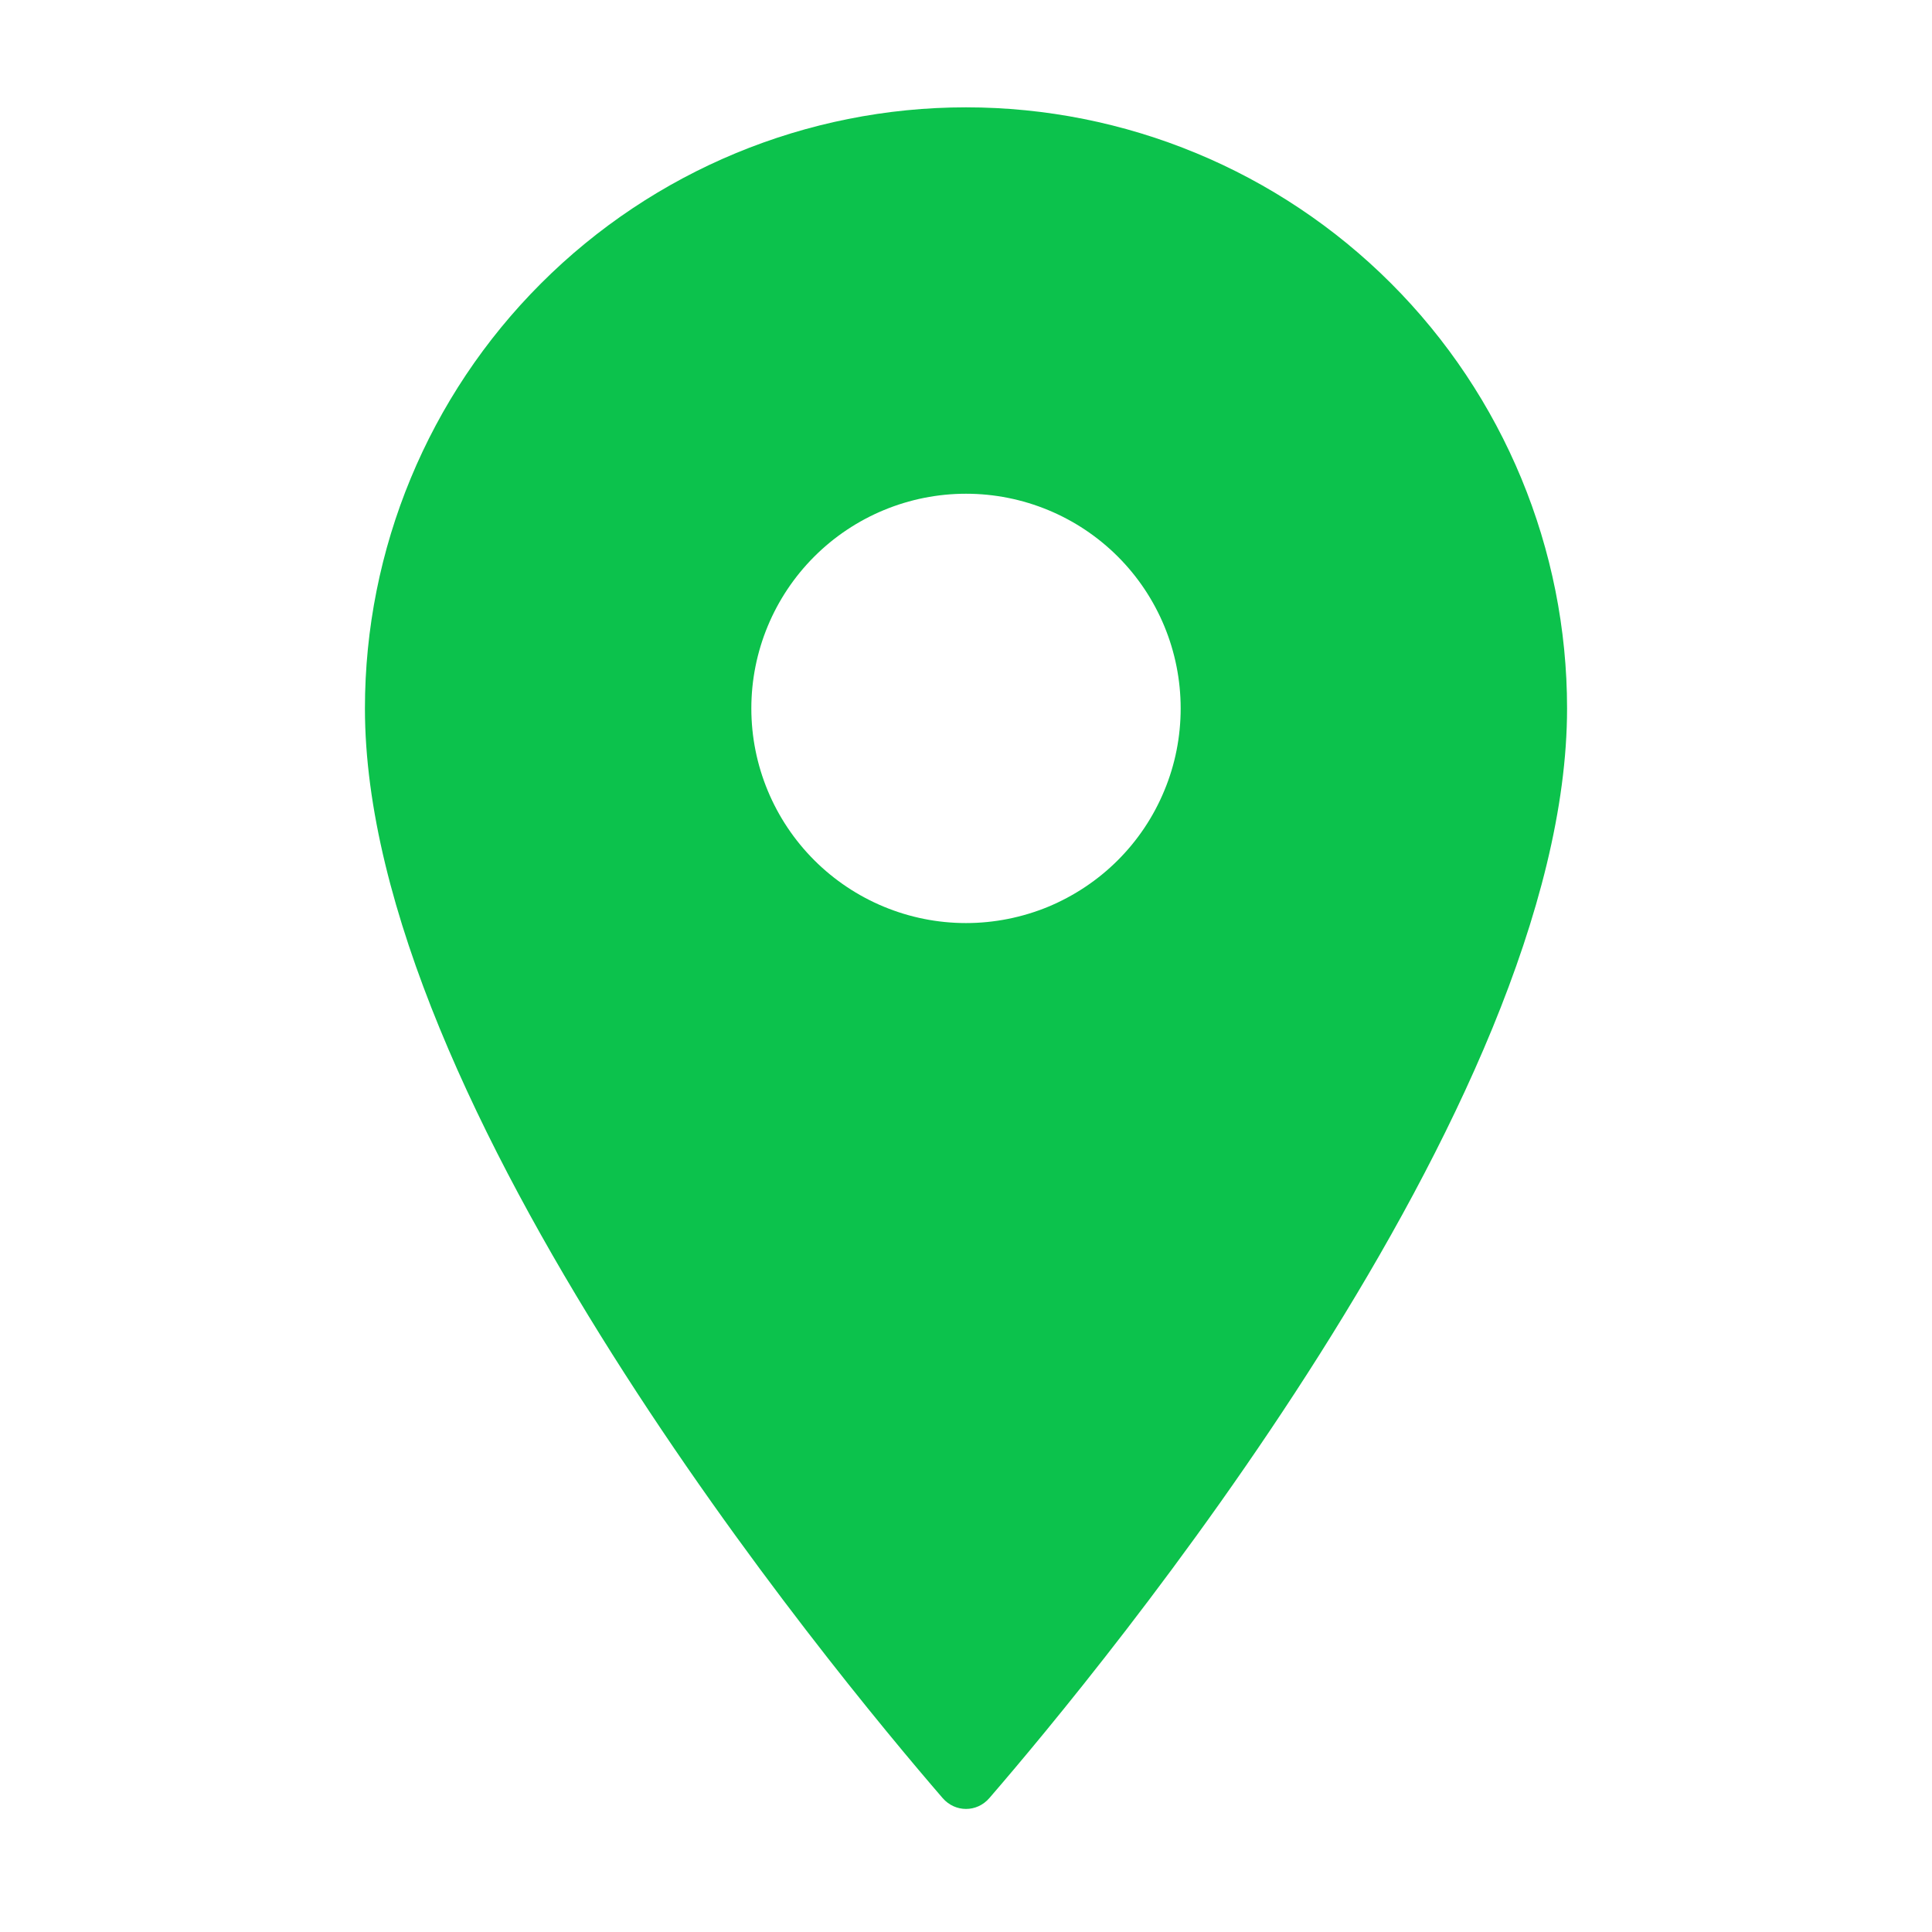 <svg width="18" height="18" viewBox="0 0 18 18" fill="none" xmlns="http://www.w3.org/2000/svg">
<path d="M9 8.6C8.47 8.6 7.961 8.389 7.586 8.014C7.211 7.639 7 7.13 7 6.6C7 6.07 7.211 5.561 7.586 5.186C7.961 4.811 8.47 4.6 9 4.6C9.531 4.6 10.04 4.811 10.415 5.186C10.79 5.561 11 6.07 11 6.6C11 6.863 10.949 7.123 10.848 7.365C10.748 7.608 10.6 7.829 10.415 8.014C10.229 8.2 10.008 8.347 9.766 8.448C9.523 8.548 9.263 8.6 9 8.6ZM9 1C7.515 1 6.091 1.59 5.041 2.64C3.99 3.69 3.4 5.115 3.4 6.6C3.4 10.303 7.753 15.56 8.783 16.753C8.9 16.887 9.101 16.887 9.217 16.753C10.248 15.56 14.6 10.303 14.6 6.6C14.6 5.115 14.01 3.69 12.96 2.64C11.91 1.59 10.486 1 9 1Z" fill="#0CC24C"/>
</svg>
